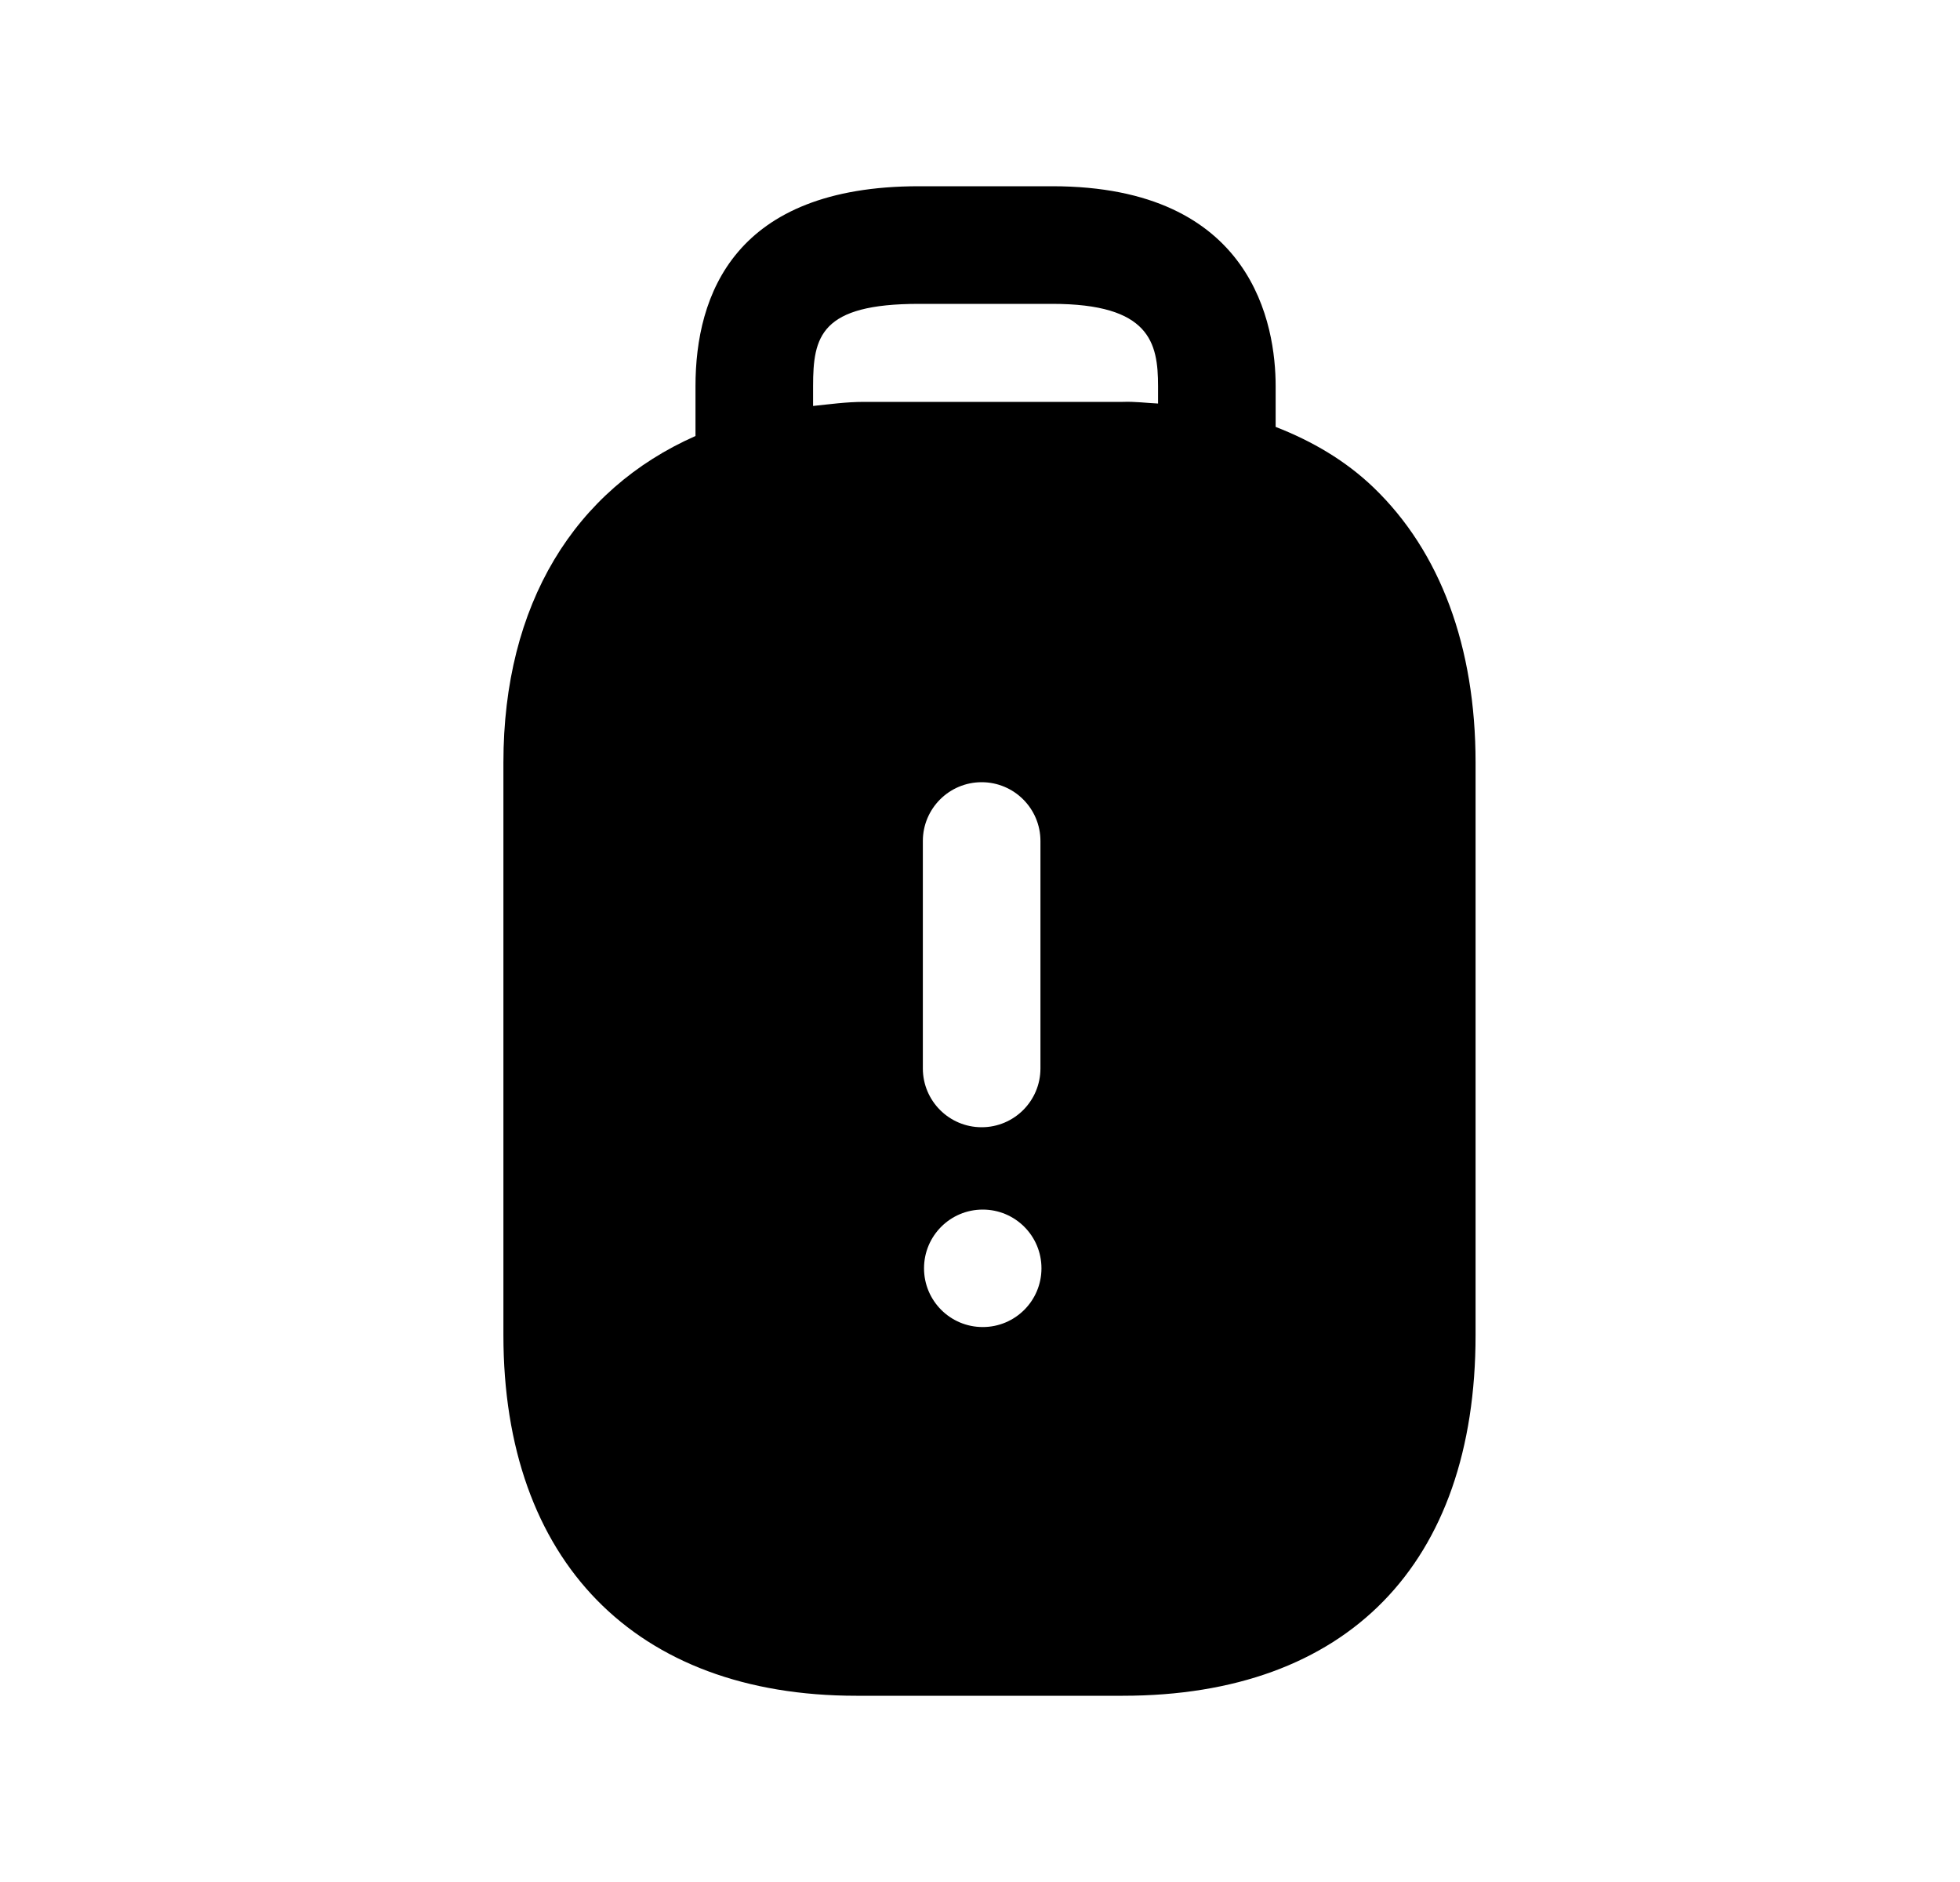 <svg width="25" height="24" viewBox="0 0 25 24" fill="none" xmlns="http://www.w3.org/2000/svg">
<path fill-rule="evenodd" clip-rule="evenodd" d="M14.771 5.146C14.621 5.139 14.476 5.119 14.321 5.125H11.021C10.793 5.125 10.585 5.155 10.371 5.177V4.925C10.371 4.291 10.465 3.875 11.721 3.875H13.421C14.668 3.875 14.771 4.371 14.771 4.925V5.146ZM11.771 13.625V10.725C11.771 10.311 12.107 9.975 12.521 9.975C12.935 9.975 13.271 10.311 13.271 10.725V13.625C13.271 14.039 12.935 14.375 12.521 14.375C12.107 14.375 11.771 14.039 11.771 13.625ZM12.535 16.923C12.121 16.923 11.786 16.588 11.786 16.174C11.786 15.76 12.121 15.425 12.535 15.425C12.949 15.425 13.284 15.76 13.284 16.174C13.284 16.588 12.949 16.923 12.535 16.923ZM17.52 6.217C17.165 5.876 16.739 5.626 16.271 5.444V4.925C16.271 4.158 15.993 2.375 13.421 2.375H11.721C9.366 2.375 8.871 3.762 8.871 4.925V5.56C7.329 6.242 6.421 7.703 6.421 9.725V17.026C6.421 19.906 8.103 21.625 10.921 21.625H14.321C17.181 21.625 18.821 19.948 18.821 17.026V9.725C18.821 8.248 18.371 7.035 17.52 6.217Z" fill="black"/>
</svg>